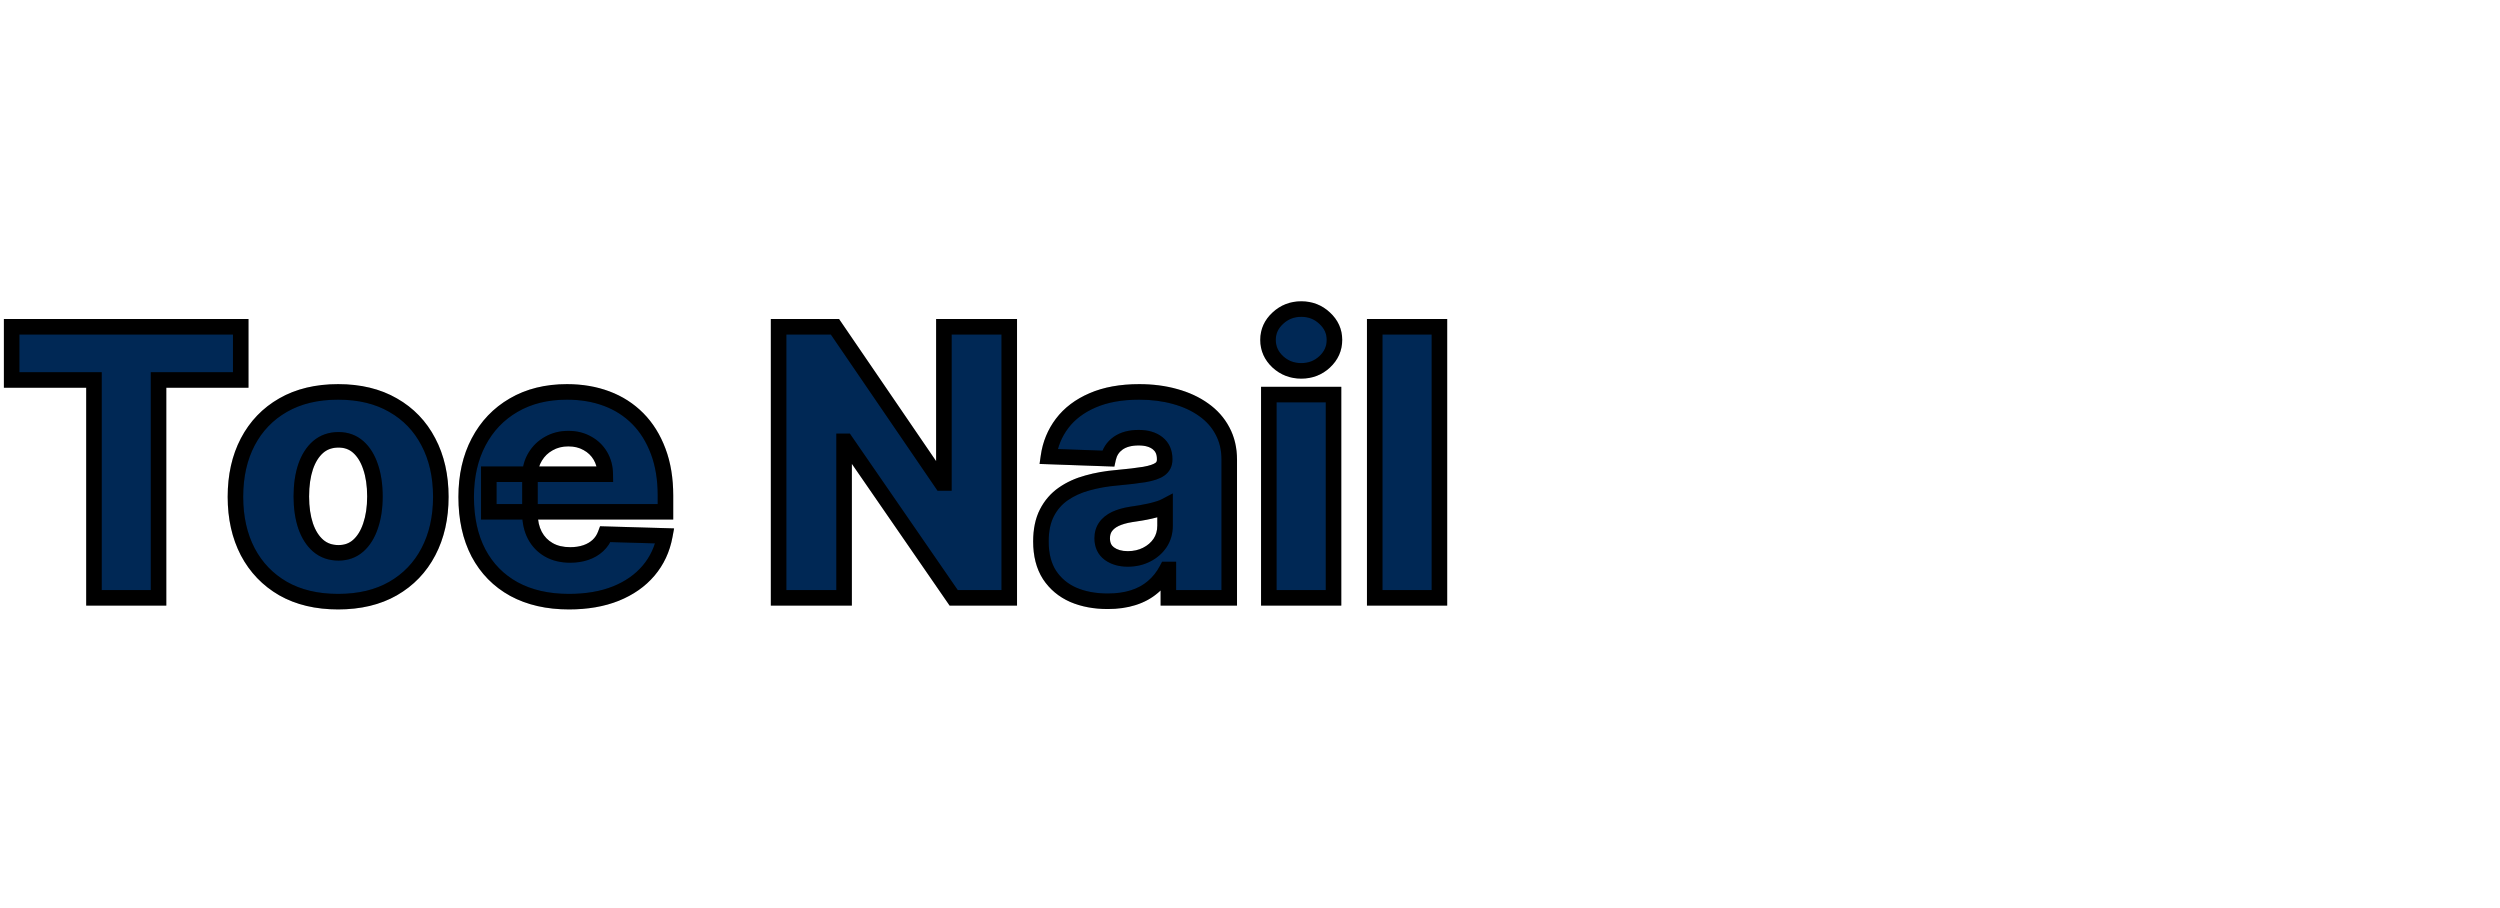 <svg width="322" height="117" viewBox="0 0 322 117" fill="none" xmlns="http://www.w3.org/2000/svg">
<g clip-path="url(#clip0_139_521)">
<rect width="322" height="117" fill="white"/>
<g filter="url(#filter0_dd_139_521)">
<mask id="path-1-outside-1_139_521" maskUnits="userSpaceOnUse" x="0" y="30" width="187" height="41" fill="black">
<rect fill="white" y="30" width="187" height="41"/>
<path d="M1.5 40.943V34.091H31.006V40.943H20.421V69H12.102V40.943H1.5ZM43.551 69.494C40.801 69.494 38.438 68.932 36.46 67.807C34.494 66.671 32.977 65.091 31.909 63.068C30.852 61.034 30.324 58.676 30.324 55.994C30.324 53.301 30.852 50.943 31.909 48.92C32.977 46.886 34.494 45.307 36.46 44.182C38.438 43.045 40.801 42.477 43.551 42.477C46.301 42.477 48.659 43.045 50.625 44.182C52.602 45.307 54.119 46.886 55.176 48.92C56.244 50.943 56.778 53.301 56.778 55.994C56.778 58.676 56.244 61.034 55.176 63.068C54.119 65.091 52.602 66.671 50.625 67.807C48.659 68.932 46.301 69.494 43.551 69.494ZM43.602 63.205C44.602 63.205 45.449 62.898 46.142 62.284C46.835 61.67 47.364 60.818 47.727 59.727C48.102 58.636 48.29 57.375 48.29 55.943C48.29 54.489 48.102 53.216 47.727 52.125C47.364 51.034 46.835 50.182 46.142 49.568C45.449 48.955 44.602 48.648 43.602 48.648C42.568 48.648 41.693 48.955 40.977 49.568C40.273 50.182 39.733 51.034 39.358 52.125C38.994 53.216 38.812 54.489 38.812 55.943C38.812 57.375 38.994 58.636 39.358 59.727C39.733 60.818 40.273 61.67 40.977 62.284C41.693 62.898 42.568 63.205 43.602 63.205ZM73.287 69.494C70.548 69.494 68.185 68.954 66.196 67.875C64.219 66.784 62.696 65.233 61.628 63.222C60.571 61.199 60.043 58.795 60.043 56.011C60.043 53.307 60.577 50.943 61.645 48.92C62.713 46.886 64.219 45.307 66.162 44.182C68.105 43.045 70.395 42.477 73.031 42.477C74.895 42.477 76.599 42.767 78.145 43.347C79.69 43.926 81.026 44.784 82.151 45.92C83.276 47.057 84.151 48.46 84.776 50.131C85.401 51.79 85.713 53.693 85.713 55.841V57.92H62.957V53.08H77.957C77.946 52.193 77.736 51.403 77.327 50.71C76.918 50.017 76.355 49.477 75.639 49.091C74.935 48.693 74.122 48.494 73.202 48.494C72.27 48.494 71.435 48.705 70.696 49.125C69.957 49.534 69.372 50.097 68.94 50.812C68.508 51.517 68.281 52.318 68.258 53.216V58.142C68.258 59.21 68.469 60.148 68.889 60.955C69.31 61.75 69.906 62.369 70.679 62.812C71.452 63.256 72.372 63.477 73.44 63.477C74.179 63.477 74.849 63.375 75.452 63.17C76.054 62.966 76.571 62.665 77.003 62.267C77.435 61.869 77.758 61.381 77.974 60.801L85.628 61.023C85.31 62.739 84.611 64.233 83.531 65.506C82.463 66.767 81.06 67.75 79.321 68.454C77.582 69.148 75.571 69.494 73.287 69.494ZM129.993 34.091V69H122.834L108.942 48.852H108.72V69H100.283V34.091H107.544L121.283 54.205H121.572V34.091H129.993ZM142.679 69.443C141.009 69.443 139.526 69.165 138.23 68.608C136.946 68.04 135.929 67.188 135.179 66.051C134.44 64.903 134.071 63.466 134.071 61.739C134.071 60.284 134.327 59.057 134.838 58.057C135.349 57.057 136.054 56.244 136.952 55.619C137.849 54.994 138.884 54.523 140.054 54.205C141.224 53.875 142.474 53.653 143.804 53.54C145.293 53.403 146.491 53.261 147.401 53.114C148.31 52.955 148.969 52.733 149.378 52.449C149.798 52.153 150.009 51.739 150.009 51.205V51.119C150.009 50.244 149.707 49.568 149.105 49.091C148.503 48.614 147.69 48.375 146.668 48.375C145.565 48.375 144.679 48.614 144.009 49.091C143.338 49.568 142.912 50.227 142.73 51.068L135.043 50.795C135.27 49.205 135.855 47.784 136.798 46.534C137.753 45.273 139.06 44.284 140.719 43.568C142.389 42.841 144.395 42.477 146.736 42.477C148.406 42.477 149.946 42.676 151.355 43.074C152.764 43.46 153.991 44.028 155.037 44.778C156.082 45.517 156.889 46.426 157.457 47.506C158.037 48.585 158.327 49.818 158.327 51.205V69H150.486V65.352H150.281C149.815 66.239 149.219 66.989 148.491 67.602C147.776 68.216 146.929 68.676 145.952 68.983C144.986 69.29 143.895 69.443 142.679 69.443ZM145.253 63.989C146.151 63.989 146.957 63.807 147.673 63.443C148.401 63.08 148.98 62.58 149.412 61.943C149.844 61.295 150.06 60.545 150.06 59.693V57.205C149.821 57.33 149.531 57.443 149.19 57.545C148.861 57.648 148.497 57.744 148.099 57.835C147.702 57.926 147.293 58.006 146.872 58.074C146.452 58.142 146.048 58.205 145.662 58.261C144.878 58.386 144.207 58.58 143.651 58.841C143.105 59.102 142.685 59.443 142.389 59.864C142.105 60.273 141.963 60.761 141.963 61.33C141.963 62.193 142.27 62.852 142.884 63.307C143.509 63.761 144.298 63.989 145.253 63.989ZM163.423 69V42.818H171.759V69H163.423ZM167.599 39.767C166.429 39.767 165.423 39.381 164.582 38.608C163.741 37.824 163.321 36.881 163.321 35.778C163.321 34.688 163.741 33.756 164.582 32.983C165.423 32.199 166.429 31.807 167.599 31.807C168.781 31.807 169.787 32.199 170.616 32.983C171.457 33.756 171.878 34.688 171.878 35.778C171.878 36.881 171.457 37.824 170.616 38.608C169.787 39.381 168.781 39.767 167.599 39.767ZM185.399 34.091V69H177.064V34.091H185.399Z"/>
</mask>
<path d="M1.5 40.943V34.091H31.006V40.943H20.421V69H12.102V40.943H1.5ZM43.551 69.494C40.801 69.494 38.438 68.932 36.46 67.807C34.494 66.671 32.977 65.091 31.909 63.068C30.852 61.034 30.324 58.676 30.324 55.994C30.324 53.301 30.852 50.943 31.909 48.92C32.977 46.886 34.494 45.307 36.46 44.182C38.438 43.045 40.801 42.477 43.551 42.477C46.301 42.477 48.659 43.045 50.625 44.182C52.602 45.307 54.119 46.886 55.176 48.92C56.244 50.943 56.778 53.301 56.778 55.994C56.778 58.676 56.244 61.034 55.176 63.068C54.119 65.091 52.602 66.671 50.625 67.807C48.659 68.932 46.301 69.494 43.551 69.494ZM43.602 63.205C44.602 63.205 45.449 62.898 46.142 62.284C46.835 61.67 47.364 60.818 47.727 59.727C48.102 58.636 48.29 57.375 48.29 55.943C48.29 54.489 48.102 53.216 47.727 52.125C47.364 51.034 46.835 50.182 46.142 49.568C45.449 48.955 44.602 48.648 43.602 48.648C42.568 48.648 41.693 48.955 40.977 49.568C40.273 50.182 39.733 51.034 39.358 52.125C38.994 53.216 38.812 54.489 38.812 55.943C38.812 57.375 38.994 58.636 39.358 59.727C39.733 60.818 40.273 61.67 40.977 62.284C41.693 62.898 42.568 63.205 43.602 63.205ZM73.287 69.494C70.548 69.494 68.185 68.954 66.196 67.875C64.219 66.784 62.696 65.233 61.628 63.222C60.571 61.199 60.043 58.795 60.043 56.011C60.043 53.307 60.577 50.943 61.645 48.92C62.713 46.886 64.219 45.307 66.162 44.182C68.105 43.045 70.395 42.477 73.031 42.477C74.895 42.477 76.599 42.767 78.145 43.347C79.69 43.926 81.026 44.784 82.151 45.92C83.276 47.057 84.151 48.46 84.776 50.131C85.401 51.79 85.713 53.693 85.713 55.841V57.92H62.957V53.08H77.957C77.946 52.193 77.736 51.403 77.327 50.71C76.918 50.017 76.355 49.477 75.639 49.091C74.935 48.693 74.122 48.494 73.202 48.494C72.27 48.494 71.435 48.705 70.696 49.125C69.957 49.534 69.372 50.097 68.94 50.812C68.508 51.517 68.281 52.318 68.258 53.216V58.142C68.258 59.21 68.469 60.148 68.889 60.955C69.31 61.75 69.906 62.369 70.679 62.812C71.452 63.256 72.372 63.477 73.44 63.477C74.179 63.477 74.849 63.375 75.452 63.17C76.054 62.966 76.571 62.665 77.003 62.267C77.435 61.869 77.758 61.381 77.974 60.801L85.628 61.023C85.31 62.739 84.611 64.233 83.531 65.506C82.463 66.767 81.06 67.75 79.321 68.454C77.582 69.148 75.571 69.494 73.287 69.494ZM129.993 34.091V69H122.834L108.942 48.852H108.72V69H100.283V34.091H107.544L121.283 54.205H121.572V34.091H129.993ZM142.679 69.443C141.009 69.443 139.526 69.165 138.23 68.608C136.946 68.04 135.929 67.188 135.179 66.051C134.44 64.903 134.071 63.466 134.071 61.739C134.071 60.284 134.327 59.057 134.838 58.057C135.349 57.057 136.054 56.244 136.952 55.619C137.849 54.994 138.884 54.523 140.054 54.205C141.224 53.875 142.474 53.653 143.804 53.54C145.293 53.403 146.491 53.261 147.401 53.114C148.31 52.955 148.969 52.733 149.378 52.449C149.798 52.153 150.009 51.739 150.009 51.205V51.119C150.009 50.244 149.707 49.568 149.105 49.091C148.503 48.614 147.69 48.375 146.668 48.375C145.565 48.375 144.679 48.614 144.009 49.091C143.338 49.568 142.912 50.227 142.73 51.068L135.043 50.795C135.27 49.205 135.855 47.784 136.798 46.534C137.753 45.273 139.06 44.284 140.719 43.568C142.389 42.841 144.395 42.477 146.736 42.477C148.406 42.477 149.946 42.676 151.355 43.074C152.764 43.46 153.991 44.028 155.037 44.778C156.082 45.517 156.889 46.426 157.457 47.506C158.037 48.585 158.327 49.818 158.327 51.205V69H150.486V65.352H150.281C149.815 66.239 149.219 66.989 148.491 67.602C147.776 68.216 146.929 68.676 145.952 68.983C144.986 69.29 143.895 69.443 142.679 69.443ZM145.253 63.989C146.151 63.989 146.957 63.807 147.673 63.443C148.401 63.08 148.98 62.58 149.412 61.943C149.844 61.295 150.06 60.545 150.06 59.693V57.205C149.821 57.33 149.531 57.443 149.19 57.545C148.861 57.648 148.497 57.744 148.099 57.835C147.702 57.926 147.293 58.006 146.872 58.074C146.452 58.142 146.048 58.205 145.662 58.261C144.878 58.386 144.207 58.58 143.651 58.841C143.105 59.102 142.685 59.443 142.389 59.864C142.105 60.273 141.963 60.761 141.963 61.33C141.963 62.193 142.27 62.852 142.884 63.307C143.509 63.761 144.298 63.989 145.253 63.989ZM163.423 69V42.818H171.759V69H163.423ZM167.599 39.767C166.429 39.767 165.423 39.381 164.582 38.608C163.741 37.824 163.321 36.881 163.321 35.778C163.321 34.688 163.741 33.756 164.582 32.983C165.423 32.199 166.429 31.807 167.599 31.807C168.781 31.807 169.787 32.199 170.616 32.983C171.457 33.756 171.878 34.688 171.878 35.778C171.878 36.881 171.457 37.824 170.616 38.608C169.787 39.381 168.781 39.767 167.599 39.767ZM185.399 34.091V69H177.064V34.091H185.399Z" fill="#002855"/>
<path d="M1.5 40.943H0.5V41.943H1.5V40.943ZM1.5 34.091V33.091H0.5V34.091H1.5ZM31.006 34.091H32.006V33.091H31.006V34.091ZM31.006 40.943V41.943H32.006V40.943H31.006ZM20.421 40.943V39.943H19.421V40.943H20.421ZM20.421 69V70H21.421V69H20.421ZM12.102 69H11.102V70H12.102V69ZM12.102 40.943H13.102V39.943H12.102V40.943ZM2.5 40.943V34.091H0.5V40.943H2.5ZM1.5 35.091H31.006V33.091H1.5V35.091ZM30.006 34.091V40.943H32.006V34.091H30.006ZM31.006 39.943H20.421V41.943H31.006V39.943ZM19.421 40.943V69H21.421V40.943H19.421ZM20.421 68H12.102V70H20.421V68ZM13.102 69V40.943H11.102V69H13.102ZM12.102 39.943H1.5V41.943H12.102V39.943ZM36.46 67.807L35.96 68.673L35.966 68.676L36.46 67.807ZM31.909 63.068L31.022 63.529L31.025 63.535L31.909 63.068ZM31.909 48.92L31.024 48.456L31.023 48.457L31.909 48.92ZM36.46 44.182L36.957 45.05L36.959 45.049L36.46 44.182ZM50.625 44.182L50.124 45.048L50.13 45.051L50.625 44.182ZM55.176 48.92L54.289 49.382L54.292 49.387L55.176 48.92ZM55.176 63.068L54.291 62.603L54.29 62.605L55.176 63.068ZM50.625 67.807L51.122 68.675L51.123 68.674L50.625 67.807ZM46.142 62.284L45.479 61.535L45.479 61.535L46.142 62.284ZM47.727 59.727L46.782 59.402L46.779 59.411L47.727 59.727ZM47.727 52.125L46.779 52.441L46.782 52.45L47.727 52.125ZM46.142 49.568L46.805 48.819L46.805 48.819L46.142 49.568ZM40.977 49.568L40.327 48.809L40.321 48.814L40.977 49.568ZM39.358 52.125L38.412 51.8L38.409 51.809L39.358 52.125ZM39.358 59.727L38.409 60.044L38.412 60.052L39.358 59.727ZM40.977 62.284L40.321 63.038L40.327 63.043L40.977 62.284ZM43.551 68.494C40.938 68.494 38.753 67.961 36.955 66.938L35.966 68.676C38.122 69.903 40.664 70.494 43.551 70.494V68.494ZM36.961 66.941C35.159 65.9 33.774 64.459 32.793 62.601L31.025 63.535C32.18 65.723 33.83 67.441 35.96 68.673L36.961 66.941ZM32.797 62.607C31.825 60.738 31.324 58.543 31.324 55.994H29.324C29.324 58.809 29.879 61.33 31.022 63.529L32.797 62.607ZM31.324 55.994C31.324 53.433 31.826 51.24 32.795 49.383L31.023 48.457C29.879 50.647 29.324 53.169 29.324 55.994H31.324ZM32.794 49.385C33.775 47.517 35.159 46.079 36.957 45.05L35.964 43.314C33.83 44.535 32.179 46.255 31.024 48.456L32.794 49.385ZM36.959 45.049C38.756 44.016 40.94 43.477 43.551 43.477V41.477C40.662 41.477 38.119 42.075 35.962 43.315L36.959 45.049ZM43.551 43.477C46.162 43.477 48.34 44.016 50.125 45.048L51.125 43.316C48.978 42.075 46.44 41.477 43.551 41.477V43.477ZM50.13 45.051C51.939 46.08 53.32 47.517 54.289 49.382L56.063 48.459C54.919 46.256 53.266 44.534 51.12 43.313L50.13 45.051ZM54.292 49.387C55.272 51.243 55.778 53.435 55.778 55.994H57.778C57.778 53.167 57.217 50.644 56.06 48.453L54.292 49.387ZM55.778 55.994C55.778 58.541 55.272 60.735 54.291 62.603L56.062 63.533C57.217 61.333 57.778 58.811 57.778 55.994H55.778ZM54.29 62.605C53.321 64.459 51.939 65.898 50.127 66.94L51.123 68.674C53.266 67.442 54.917 65.723 56.062 63.531L54.29 62.605ZM50.128 66.939C48.343 67.961 46.164 68.494 43.551 68.494V70.494C46.438 70.494 48.975 69.903 51.122 68.675L50.128 66.939ZM43.602 64.204C44.825 64.204 45.913 63.822 46.805 63.033L45.479 61.535C44.984 61.974 44.379 62.205 43.602 62.205V64.204ZM46.805 63.033C47.658 62.278 48.27 61.261 48.676 60.044L46.779 59.411C46.457 60.375 46.012 61.063 45.479 61.535L46.805 63.033ZM48.673 60.052C49.091 58.835 49.29 57.46 49.29 55.943H47.29C47.29 57.29 47.113 58.438 46.782 59.402L48.673 60.052ZM49.29 55.943C49.29 54.406 49.092 53.019 48.673 51.8L46.782 52.45C47.113 53.413 47.29 54.572 47.29 55.943H49.29ZM48.676 51.809C48.27 50.591 47.658 49.575 46.805 48.819L45.479 50.317C46.012 50.789 46.457 51.477 46.779 52.441L48.676 51.809ZM46.805 48.819C45.913 48.03 44.825 47.648 43.602 47.648V49.648C44.379 49.648 44.984 49.879 45.479 50.317L46.805 48.819ZM43.602 47.648C42.354 47.648 41.242 48.025 40.327 48.809L41.628 50.327C42.145 49.885 42.782 49.648 43.602 49.648V47.648ZM40.321 48.814C39.456 49.567 38.831 50.582 38.412 51.8L40.304 52.45C40.635 51.486 41.09 50.797 41.634 50.322L40.321 48.814ZM38.409 51.809C38.004 53.025 37.812 54.408 37.812 55.943H39.812C39.812 54.569 39.985 53.407 40.307 52.441L38.409 51.809ZM37.812 55.943C37.812 57.457 38.005 58.829 38.409 60.044L40.307 59.411C39.984 58.444 39.812 57.293 39.812 55.943H37.812ZM38.412 60.052C38.831 61.27 39.456 62.285 40.321 63.038L41.634 61.53C41.09 61.056 40.635 60.366 40.304 59.402L38.412 60.052ZM40.327 63.043C41.242 63.828 42.354 64.204 43.602 64.204V62.205C42.782 62.205 42.145 61.968 41.628 61.525L40.327 63.043ZM66.196 67.875L65.713 68.751L65.719 68.754L66.196 67.875ZM61.628 63.222L60.742 63.685L60.745 63.691L61.628 63.222ZM61.645 48.92L62.529 49.387L62.53 49.385L61.645 48.92ZM66.162 44.182L66.663 45.047L66.667 45.045L66.162 44.182ZM78.145 43.347L78.496 42.41L78.496 42.41L78.145 43.347ZM84.776 50.131L83.839 50.481L83.84 50.483L84.776 50.131ZM85.713 57.92V58.92H86.713V57.92H85.713ZM62.957 57.92H61.957V58.92H62.957V57.92ZM62.957 53.08V52.08H61.957V53.08H62.957ZM77.957 53.08V54.08H78.97L78.957 53.067L77.957 53.08ZM75.639 49.091L75.148 49.962L75.156 49.966L75.164 49.971L75.639 49.091ZM70.696 49.125L71.181 50L71.191 49.994L70.696 49.125ZM68.94 50.812L69.793 51.335L69.797 51.329L68.94 50.812ZM68.258 53.216L67.259 53.191L67.258 53.203V53.216H68.258ZM68.889 60.955L68.002 61.417L68.005 61.422L68.889 60.955ZM70.679 62.812L70.181 63.68L70.181 63.68L70.679 62.812ZM75.452 63.17L75.773 64.117L75.773 64.117L75.452 63.17ZM77.003 62.267L77.68 63.003L77.68 63.003L77.003 62.267ZM77.974 60.801L78.003 59.802L77.287 59.781L77.037 60.452L77.974 60.801ZM85.628 61.023L86.611 61.205L86.824 60.057L85.657 60.023L85.628 61.023ZM83.531 65.506L82.769 64.859L82.768 64.859L83.531 65.506ZM79.321 68.454L79.691 69.383L79.697 69.381L79.321 68.454ZM73.287 68.494C70.68 68.494 68.487 67.981 66.673 66.996L65.719 68.754C67.882 69.928 70.416 70.494 73.287 70.494V68.494ZM66.679 66.999C64.873 66.003 63.489 64.594 62.511 62.753L60.745 63.691C61.903 65.872 63.564 67.565 65.713 68.751L66.679 66.999ZM62.514 62.758C61.547 60.907 61.043 58.669 61.043 56.011H59.043C59.043 58.922 59.595 61.491 60.742 63.685L62.514 62.758ZM61.043 56.011C61.043 53.44 61.55 51.242 62.529 49.387L60.761 48.453C59.604 50.644 59.043 53.174 59.043 56.011H61.043ZM62.53 49.385C63.513 47.514 64.887 46.075 66.663 45.047L65.661 43.316C63.55 44.538 61.913 46.258 60.76 48.456L62.53 49.385ZM66.667 45.045C68.432 44.013 70.542 43.477 73.031 43.477V41.477C70.248 41.477 67.778 42.078 65.657 43.319L66.667 45.045ZM73.031 43.477C74.79 43.477 76.374 43.751 77.794 44.283L78.496 42.41C76.825 41.783 74.999 41.477 73.031 41.477V43.477ZM77.794 44.283C79.208 44.813 80.42 45.594 81.44 46.624L82.861 45.217C81.631 43.975 80.172 43.039 78.496 42.41L77.794 44.283ZM81.44 46.624C82.455 47.649 83.258 48.928 83.839 50.481L85.712 49.78C85.043 47.993 84.097 46.465 82.861 45.217L81.44 46.624ZM83.84 50.483C84.414 52.009 84.713 53.789 84.713 55.841H86.713C86.713 53.597 86.387 51.571 85.711 49.778L83.84 50.483ZM84.713 55.841V57.92H86.713V55.841H84.713ZM85.713 56.92H62.957V58.92H85.713V56.92ZM63.957 57.92V53.08H61.957V57.92H63.957ZM62.957 54.08H77.957V52.08H62.957V54.08ZM78.957 53.067C78.944 52.024 78.694 51.06 78.188 50.202L76.466 51.218C76.777 51.747 76.948 52.362 76.957 53.092L78.957 53.067ZM78.188 50.202C77.685 49.35 76.988 48.683 76.114 48.211L75.164 49.971C75.722 50.272 76.15 50.684 76.466 51.218L78.188 50.202ZM76.131 48.22C75.257 47.727 74.27 47.494 73.202 47.494V49.494C73.974 49.494 74.613 49.66 75.148 49.962L76.131 48.22ZM73.202 47.494C72.114 47.494 71.105 47.742 70.201 48.256L71.191 49.994C71.764 49.667 72.426 49.494 73.202 49.494V47.494ZM70.212 48.25C69.321 48.743 68.607 49.429 68.084 50.296L69.797 51.329C70.137 50.765 70.593 50.325 71.18 50L70.212 48.25ZM68.088 50.29C67.556 51.157 67.286 52.133 67.259 53.191L69.258 53.241C69.277 52.504 69.461 51.877 69.793 51.335L68.088 50.29ZM67.258 53.216V58.142H69.258V53.216H67.258ZM67.258 58.142C67.258 59.343 67.496 60.444 68.002 61.417L69.776 60.492C69.442 59.851 69.258 59.077 69.258 58.142H67.258ZM68.005 61.422C68.513 62.383 69.243 63.142 70.181 63.68L71.177 61.945C70.57 61.597 70.106 61.117 69.773 60.487L68.005 61.422ZM70.181 63.68C71.133 64.226 72.232 64.477 73.44 64.477V62.477C72.512 62.477 71.77 62.286 71.177 61.945L70.181 63.68ZM73.44 64.477C74.271 64.477 75.052 64.362 75.773 64.117L75.13 62.224C74.647 62.388 74.087 62.477 73.44 62.477V64.477ZM75.773 64.117C76.496 63.872 77.138 63.502 77.68 63.003L76.325 61.532C76.004 61.827 75.612 62.06 75.13 62.224L75.773 64.117ZM77.68 63.003C78.234 62.493 78.644 61.869 78.912 61.15L77.037 60.452C76.873 60.892 76.635 61.246 76.325 61.532L77.68 63.003ZM77.945 61.801L85.599 62.022L85.657 60.023L78.003 59.802L77.945 61.801ZM84.645 60.84C84.357 62.393 83.73 63.725 82.769 64.859L84.294 66.153C85.491 64.741 86.263 63.084 86.611 61.205L84.645 60.84ZM82.768 64.859C81.818 65.981 80.555 66.876 78.945 67.528L79.697 69.381C81.565 68.624 83.108 67.553 84.294 66.152L82.768 64.859ZM78.951 67.526C77.353 68.163 75.471 68.494 73.287 68.494V70.494C75.671 70.494 77.812 70.133 79.691 69.383L78.951 67.526ZM129.993 34.091H130.993V33.091H129.993V34.091ZM129.993 69V70H130.993V69H129.993ZM122.834 69L122.011 69.568L122.309 70H122.834V69ZM108.942 48.852L109.765 48.285L109.467 47.852H108.942V48.852ZM108.72 48.852V47.852H107.72V48.852H108.72ZM108.72 69V70H109.72V69H108.72ZM100.283 69H99.283V70H100.283V69ZM100.283 34.091V33.091H99.283V34.091H100.283ZM107.544 34.091L108.37 33.527L108.072 33.091H107.544V34.091ZM121.283 54.205L120.457 54.769L120.755 55.205H121.283V54.205ZM121.572 54.205V55.205H122.572V54.205H121.572ZM121.572 34.091V33.091H120.572V34.091H121.572ZM128.993 34.091V69H130.993V34.091H128.993ZM129.993 68H122.834V70H129.993V68ZM123.657 68.432L109.765 48.285L108.118 49.42L122.011 69.568L123.657 68.432ZM108.942 47.852H108.72V49.852H108.942V47.852ZM107.72 48.852V69H109.72V48.852H107.72ZM108.72 68H100.283V70H108.72V68ZM101.283 69V34.091H99.283V69H101.283ZM100.283 35.091H107.544V33.091H100.283V35.091ZM106.718 34.655L120.457 54.769L122.108 53.641L108.37 33.527L106.718 34.655ZM121.283 55.205H121.572V53.205H121.283V55.205ZM122.572 54.205V34.091H120.572V54.205H122.572ZM121.572 35.091H129.993V33.091H121.572V35.091ZM138.23 68.608L137.825 69.522L137.835 69.527L138.23 68.608ZM135.179 66.051L134.338 66.592L134.344 66.602L135.179 66.051ZM134.838 58.057L133.948 57.602L133.948 57.602L134.838 58.057ZM136.952 55.619L137.523 56.44L137.523 56.44L136.952 55.619ZM140.054 54.205L140.316 55.17L140.325 55.167L140.054 54.205ZM143.804 53.54L143.889 54.536L143.895 54.536L143.804 53.54ZM147.401 53.114L147.561 54.101L147.573 54.099L147.401 53.114ZM149.378 52.449L149.948 53.27L149.953 53.267L149.378 52.449ZM149.105 49.091L149.726 48.307L149.726 48.307L149.105 49.091ZM144.009 49.091L143.429 48.276L143.429 48.276L144.009 49.091ZM142.73 51.068L142.695 52.068L143.531 52.097L143.708 51.279L142.73 51.068ZM135.043 50.795L134.053 50.654L133.895 51.755L135.007 51.795L135.043 50.795ZM136.798 46.534L136.001 45.931L136 45.932L136.798 46.534ZM140.719 43.568L141.115 44.486L141.118 44.485L140.719 43.568ZM151.355 43.074L151.083 44.036L151.091 44.038L151.355 43.074ZM155.037 44.778L154.454 45.591L154.46 45.595L155.037 44.778ZM157.457 47.506L156.572 47.971L156.576 47.979L157.457 47.506ZM158.327 69V70H159.327V69H158.327ZM150.486 69H149.486V70H150.486V69ZM150.486 65.352H151.486V64.352H150.486V65.352ZM150.281 65.352V64.352H149.677L149.396 64.887L150.281 65.352ZM148.491 67.602L147.847 66.838L147.841 66.843L148.491 67.602ZM145.952 68.983L145.652 68.029L145.649 68.03L145.952 68.983ZM147.673 63.443L147.226 62.549L147.22 62.552L147.673 63.443ZM149.412 61.943L150.239 62.505L150.244 62.498L149.412 61.943ZM150.06 57.205H151.06V55.552L149.596 56.319L150.06 57.205ZM149.19 57.545L148.903 56.588L148.894 56.59L149.19 57.545ZM146.872 58.074L147.032 59.061L147.032 59.061L146.872 58.074ZM145.662 58.261L145.516 57.272L145.505 57.274L145.662 58.261ZM143.651 58.841L143.226 57.936L143.218 57.939L143.651 58.841ZM142.389 59.864L141.571 59.289L141.568 59.293L142.389 59.864ZM142.884 63.307L142.288 64.11L142.295 64.116L142.884 63.307ZM142.679 68.443C141.12 68.443 139.775 68.183 138.625 67.689L137.835 69.527C139.276 70.146 140.897 70.443 142.679 70.443V68.443ZM138.635 67.694C137.52 67.2 136.655 66.472 136.014 65.5L134.344 66.602C135.203 67.903 136.372 68.879 137.825 69.522L138.635 67.694ZM136.02 65.51C135.409 64.561 135.071 63.325 135.071 61.739H133.071C133.071 63.607 133.471 65.245 134.338 66.592L136.02 65.51ZM135.071 61.739C135.071 60.397 135.307 59.336 135.728 58.512L133.948 57.602C133.346 58.778 133.071 60.171 133.071 61.739H135.071ZM135.728 58.512C136.167 57.654 136.764 56.969 137.523 56.44L136.38 54.799C135.344 55.52 134.532 56.459 133.948 57.602L135.728 58.512ZM137.523 56.44C138.317 55.887 139.244 55.461 140.316 55.169L139.792 53.24C138.523 53.584 137.382 54.102 136.38 54.799L137.523 56.44ZM140.325 55.167C141.429 54.856 142.616 54.645 143.889 54.536L143.719 52.543C142.332 52.662 141.02 52.894 139.783 53.242L140.325 55.167ZM143.895 54.536C145.395 54.398 146.619 54.254 147.561 54.101L147.24 52.127C146.364 52.269 145.191 52.409 143.713 52.544L143.895 54.536ZM147.573 54.099C148.523 53.932 149.357 53.681 149.948 53.27L148.807 51.627C148.58 51.785 148.096 51.977 147.228 52.129L147.573 54.099ZM149.953 53.267C150.652 52.776 151.009 52.049 151.009 51.205H149.009C149.009 51.428 148.945 51.531 148.803 51.631L149.953 53.267ZM151.009 51.205V51.119H149.009V51.205H151.009ZM151.009 51.119C151.009 49.987 150.603 49.002 149.726 48.307L148.484 49.875C148.812 50.134 149.009 50.502 149.009 51.119H151.009ZM149.726 48.307C148.896 47.65 147.841 47.375 146.668 47.375V49.375C147.539 49.375 148.109 49.578 148.484 49.875L149.726 48.307ZM146.668 47.375C145.427 47.375 144.317 47.644 143.429 48.276L144.588 49.906C145.041 49.584 145.704 49.375 146.668 49.375V47.375ZM143.429 48.276C142.545 48.905 141.985 49.785 141.753 50.857L143.708 51.279C143.839 50.67 144.131 50.231 144.588 49.906L143.429 48.276ZM142.766 50.069L135.078 49.796L135.007 51.795L142.695 52.068L142.766 50.069ZM136.033 50.937C136.237 49.509 136.758 48.248 137.597 47.136L136 45.932C134.952 47.32 134.303 48.9 134.053 50.654L136.033 50.937ZM137.596 47.138C138.432 46.033 139.592 45.144 141.115 44.486L140.323 42.65C138.528 43.425 137.074 44.513 136.001 45.931L137.596 47.138ZM141.118 44.485C142.632 43.826 144.495 43.477 146.736 43.477V41.477C144.295 41.477 142.146 41.856 140.32 42.651L141.118 44.485ZM146.736 43.477C148.327 43.477 149.774 43.667 151.083 44.036L151.627 42.111C150.118 41.686 148.485 41.477 146.736 41.477V43.477ZM151.091 44.038C152.401 44.398 153.517 44.919 154.454 45.591L155.62 43.966C154.466 43.138 153.128 42.523 151.62 42.109L151.091 44.038ZM154.46 45.595C155.383 46.247 156.081 47.038 156.572 47.971L158.342 47.04C157.697 45.814 156.782 44.787 155.614 43.962L154.46 45.595ZM156.576 47.979C157.068 48.895 157.327 49.961 157.327 51.205H159.327C159.327 49.675 159.006 48.276 158.338 47.033L156.576 47.979ZM157.327 51.205V69H159.327V51.205H157.327ZM158.327 68H150.486V70H158.327V68ZM151.486 69V65.352H149.486V69H151.486ZM150.486 64.352H150.281V66.352H150.486V64.352ZM149.396 64.887C148.987 65.665 148.47 66.312 147.847 66.838L149.136 68.367C149.967 67.665 150.644 66.812 151.166 65.818L149.396 64.887ZM147.841 66.843C147.236 67.361 146.512 67.759 145.652 68.029L146.251 69.937C147.346 69.593 148.315 69.071 149.142 68.362L147.841 66.843ZM145.649 68.03C144.798 68.3 143.812 68.443 142.679 68.443V70.443C143.978 70.443 145.173 70.279 146.254 69.936L145.649 68.03ZM145.253 64.989C146.289 64.989 147.254 64.778 148.126 64.335L147.22 62.552C146.661 62.836 146.012 62.989 145.253 62.989V64.989ZM148.121 64.338C148.992 63.902 149.706 63.291 150.239 62.505L148.584 61.382C148.254 61.868 147.809 62.257 147.226 62.549L148.121 64.338ZM150.244 62.498C150.796 61.67 151.06 60.723 151.06 59.693H149.06C149.06 60.367 148.892 60.92 148.58 61.389L150.244 62.498ZM151.06 59.693V57.205H149.06V59.693H151.06ZM149.596 56.319C149.428 56.407 149.201 56.498 148.903 56.588L149.478 58.503C149.861 58.388 150.214 58.253 150.524 58.09L149.596 56.319ZM148.894 56.59C148.593 56.684 148.254 56.774 147.877 56.86L148.322 58.81C148.74 58.715 149.129 58.611 149.487 58.501L148.894 56.59ZM147.877 56.86C147.501 56.946 147.112 57.022 146.712 57.087L147.032 59.061C147.473 58.989 147.903 58.906 148.322 58.81L147.877 56.86ZM146.712 57.087C146.296 57.154 145.898 57.216 145.516 57.272L145.807 59.251C146.199 59.193 146.607 59.13 147.032 59.061L146.712 57.087ZM145.505 57.274C144.653 57.41 143.888 57.625 143.226 57.936L144.075 59.746C144.527 59.534 145.102 59.363 145.819 59.249L145.505 57.274ZM143.218 57.939C142.546 58.261 141.981 58.705 141.571 59.289L143.207 60.439C143.388 60.181 143.664 59.943 144.083 59.743L143.218 57.939ZM141.568 59.293C141.152 59.893 140.963 60.587 140.963 61.33H142.963C142.963 60.935 143.059 60.653 143.211 60.434L141.568 59.293ZM140.963 61.33C140.963 62.462 141.384 63.441 142.288 64.11L143.479 62.503C143.156 62.264 142.963 61.924 142.963 61.33H140.963ZM142.295 64.116C143.128 64.721 144.137 64.989 145.253 64.989V62.989C144.459 62.989 143.889 62.802 143.472 62.498L142.295 64.116ZM163.423 69H162.423V70H163.423V69ZM163.423 42.818V41.818H162.423V42.818H163.423ZM171.759 42.818H172.759V41.818H171.759V42.818ZM171.759 69V70H172.759V69H171.759ZM164.582 38.608L163.9 39.339L163.906 39.344L164.582 38.608ZM164.582 32.983L165.259 33.719L165.264 33.714L164.582 32.983ZM170.616 32.983L169.929 33.71L169.94 33.719L170.616 32.983ZM170.616 38.608L171.298 39.34L171.298 39.339L170.616 38.608ZM164.423 69V42.818H162.423V69H164.423ZM163.423 43.818H171.759V41.818H163.423V43.818ZM170.759 42.818V69H172.759V42.818H170.759ZM171.759 68H163.423V70H171.759V68ZM167.599 38.767C166.673 38.767 165.91 38.47 165.259 37.872L163.906 39.344C164.936 40.291 166.185 40.767 167.599 40.767V38.767ZM165.264 37.877C164.616 37.272 164.321 36.59 164.321 35.778H162.321C162.321 37.171 162.867 38.375 163.9 39.339L165.264 37.877ZM164.321 35.778C164.321 34.982 164.613 34.313 165.259 33.719L163.906 32.247C162.87 33.199 162.321 34.393 162.321 35.778H164.321ZM165.264 33.714C165.916 33.106 166.677 32.807 167.599 32.807V30.807C166.181 30.807 164.93 31.291 163.9 32.252L165.264 33.714ZM167.599 32.807C168.536 32.807 169.293 33.108 169.93 33.71L171.303 32.256C170.281 31.29 169.027 30.807 167.599 30.807V32.807ZM169.94 33.719C170.586 34.313 170.878 34.982 170.878 35.778H172.878C172.878 34.393 172.329 33.199 171.293 32.247L169.94 33.719ZM170.878 35.778C170.878 36.59 170.582 37.272 169.935 37.877L171.298 39.339C172.332 38.375 172.878 37.171 172.878 35.778H170.878ZM169.935 37.876C169.299 38.469 168.54 38.767 167.599 38.767V40.767C169.022 40.767 170.275 40.293 171.298 39.34L169.935 37.876ZM185.399 34.091H186.399V33.091H185.399V34.091ZM185.399 69V70H186.399V69H185.399ZM177.064 69H176.064V70H177.064V69ZM177.064 34.091V33.091H176.064V34.091H177.064ZM184.399 34.091V69H186.399V34.091H184.399ZM185.399 68H177.064V70H185.399V68ZM178.064 69V34.091H176.064V69H178.064ZM177.064 35.091H185.399V33.091H177.064V35.091Z" fill="black" mask="url(#path-1-outside-1_139_521)"/>
<path d="M1.5 40.943H0.5V41.943H1.5V40.943ZM1.5 34.091V33.091H0.5V34.091H1.5ZM31.006 34.091H32.006V33.091H31.006V34.091ZM31.006 40.943V41.943H32.006V40.943H31.006ZM20.421 40.943V39.943H19.421V40.943H20.421ZM20.421 69V70H21.421V69H20.421ZM12.102 69H11.102V70H12.102V69ZM12.102 40.943H13.102V39.943H12.102V40.943ZM2.5 40.943V34.091H0.5V40.943H2.5ZM1.5 35.091H31.006V33.091H1.5V35.091ZM30.006 34.091V40.943H32.006V34.091H30.006ZM31.006 39.943H20.421V41.943H31.006V39.943ZM19.421 40.943V69H21.421V40.943H19.421ZM20.421 68H12.102V70H20.421V68ZM13.102 69V40.943H11.102V69H13.102ZM12.102 39.943H1.5V41.943H12.102V39.943ZM36.46 67.807L35.96 68.673L35.966 68.676L36.46 67.807ZM31.909 63.068L31.022 63.529L31.025 63.535L31.909 63.068ZM31.909 48.92L31.024 48.456L31.023 48.457L31.909 48.92ZM36.46 44.182L36.957 45.05L36.959 45.049L36.46 44.182ZM50.625 44.182L50.124 45.048L50.13 45.051L50.625 44.182ZM55.176 48.92L54.289 49.382L54.292 49.387L55.176 48.92ZM55.176 63.068L54.291 62.603L54.29 62.605L55.176 63.068ZM50.625 67.807L51.122 68.675L51.123 68.674L50.625 67.807ZM46.142 62.284L45.479 61.535L45.479 61.535L46.142 62.284ZM47.727 59.727L46.782 59.402L46.779 59.411L47.727 59.727ZM47.727 52.125L46.779 52.441L46.782 52.45L47.727 52.125ZM46.142 49.568L46.805 48.819L46.805 48.819L46.142 49.568ZM40.977 49.568L40.327 48.809L40.321 48.814L40.977 49.568ZM39.358 52.125L38.412 51.8L38.409 51.809L39.358 52.125ZM39.358 59.727L38.409 60.044L38.412 60.052L39.358 59.727ZM40.977 62.284L40.321 63.038L40.327 63.043L40.977 62.284ZM43.551 68.494C40.938 68.494 38.753 67.961 36.955 66.938L35.966 68.676C38.122 69.903 40.664 70.494 43.551 70.494V68.494ZM36.961 66.941C35.159 65.9 33.774 64.459 32.793 62.601L31.025 63.535C32.18 65.723 33.83 67.441 35.96 68.673L36.961 66.941ZM32.797 62.607C31.825 60.738 31.324 58.543 31.324 55.994H29.324C29.324 58.809 29.879 61.33 31.022 63.529L32.797 62.607ZM31.324 55.994C31.324 53.433 31.826 51.24 32.795 49.383L31.023 48.457C29.879 50.647 29.324 53.169 29.324 55.994H31.324ZM32.794 49.385C33.775 47.517 35.159 46.079 36.957 45.05L35.964 43.314C33.83 44.535 32.179 46.255 31.024 48.456L32.794 49.385ZM36.959 45.049C38.756 44.016 40.94 43.477 43.551 43.477V41.477C40.662 41.477 38.119 42.075 35.962 43.315L36.959 45.049ZM43.551 43.477C46.162 43.477 48.34 44.016 50.125 45.048L51.125 43.316C48.978 42.075 46.44 41.477 43.551 41.477V43.477ZM50.13 45.051C51.939 46.08 53.32 47.517 54.289 49.382L56.063 48.459C54.919 46.256 53.266 44.534 51.12 43.313L50.13 45.051ZM54.292 49.387C55.272 51.243 55.778 53.435 55.778 55.994H57.778C57.778 53.167 57.217 50.644 56.06 48.453L54.292 49.387ZM55.778 55.994C55.778 58.541 55.272 60.735 54.291 62.603L56.062 63.533C57.217 61.333 57.778 58.811 57.778 55.994H55.778ZM54.29 62.605C53.321 64.459 51.939 65.898 50.127 66.94L51.123 68.674C53.266 67.442 54.917 65.723 56.062 63.531L54.29 62.605ZM50.128 66.939C48.343 67.961 46.164 68.494 43.551 68.494V70.494C46.438 70.494 48.975 69.903 51.122 68.675L50.128 66.939ZM43.602 64.204C44.825 64.204 45.913 63.822 46.805 63.033L45.479 61.535C44.984 61.974 44.379 62.205 43.602 62.205V64.204ZM46.805 63.033C47.658 62.278 48.27 61.261 48.676 60.044L46.779 59.411C46.457 60.375 46.012 61.063 45.479 61.535L46.805 63.033ZM48.673 60.052C49.091 58.835 49.29 57.46 49.29 55.943H47.29C47.29 57.29 47.113 58.438 46.782 59.402L48.673 60.052ZM49.29 55.943C49.29 54.406 49.092 53.019 48.673 51.8L46.782 52.45C47.113 53.413 47.29 54.572 47.29 55.943H49.29ZM48.676 51.809C48.27 50.591 47.658 49.575 46.805 48.819L45.479 50.317C46.012 50.789 46.457 51.477 46.779 52.441L48.676 51.809ZM46.805 48.819C45.913 48.03 44.825 47.648 43.602 47.648V49.648C44.379 49.648 44.984 49.879 45.479 50.317L46.805 48.819ZM43.602 47.648C42.354 47.648 41.242 48.025 40.327 48.809L41.628 50.327C42.145 49.885 42.782 49.648 43.602 49.648V47.648ZM40.321 48.814C39.456 49.567 38.831 50.582 38.412 51.8L40.304 52.45C40.635 51.486 41.09 50.797 41.634 50.322L40.321 48.814ZM38.409 51.809C38.004 53.025 37.812 54.408 37.812 55.943H39.812C39.812 54.569 39.985 53.407 40.307 52.441L38.409 51.809ZM37.812 55.943C37.812 57.457 38.005 58.829 38.409 60.044L40.307 59.411C39.984 58.444 39.812 57.293 39.812 55.943H37.812ZM38.412 60.052C38.831 61.27 39.456 62.285 40.321 63.038L41.634 61.53C41.09 61.056 40.635 60.366 40.304 59.402L38.412 60.052ZM40.327 63.043C41.242 63.828 42.354 64.204 43.602 64.204V62.205C42.782 62.205 42.145 61.968 41.628 61.525L40.327 63.043ZM66.196 67.875L65.713 68.751L65.719 68.754L66.196 67.875ZM61.628 63.222L60.742 63.685L60.745 63.691L61.628 63.222ZM61.645 48.92L62.529 49.387L62.53 49.385L61.645 48.92ZM66.162 44.182L66.663 45.047L66.667 45.045L66.162 44.182ZM78.145 43.347L78.496 42.41L78.496 42.41L78.145 43.347ZM84.776 50.131L83.839 50.481L83.84 50.483L84.776 50.131ZM85.713 57.92V58.92H86.713V57.92H85.713ZM62.957 57.92H61.957V58.92H62.957V57.92ZM62.957 53.08V52.08H61.957V53.08H62.957ZM77.957 53.08V54.08H78.97L78.957 53.067L77.957 53.08ZM75.639 49.091L75.148 49.962L75.156 49.966L75.164 49.971L75.639 49.091ZM70.696 49.125L71.181 50L71.191 49.994L70.696 49.125ZM68.94 50.812L69.793 51.335L69.797 51.329L68.94 50.812ZM68.258 53.216L67.259 53.191L67.258 53.203V53.216H68.258ZM68.889 60.955L68.002 61.417L68.005 61.422L68.889 60.955ZM70.679 62.812L70.181 63.68L70.181 63.68L70.679 62.812ZM75.452 63.17L75.773 64.117L75.773 64.117L75.452 63.17ZM77.003 62.267L77.68 63.003L77.68 63.003L77.003 62.267ZM77.974 60.801L78.003 59.802L77.287 59.781L77.037 60.452L77.974 60.801ZM85.628 61.023L86.611 61.205L86.824 60.057L85.657 60.023L85.628 61.023ZM83.531 65.506L82.769 64.859L82.768 64.859L83.531 65.506ZM79.321 68.454L79.691 69.383L79.697 69.381L79.321 68.454ZM73.287 68.494C70.68 68.494 68.487 67.981 66.673 66.996L65.719 68.754C67.882 69.928 70.416 70.494 73.287 70.494V68.494ZM66.679 66.999C64.873 66.003 63.489 64.594 62.511 62.753L60.745 63.691C61.903 65.872 63.564 67.565 65.713 68.751L66.679 66.999ZM62.514 62.758C61.547 60.907 61.043 58.669 61.043 56.011H59.043C59.043 58.922 59.595 61.491 60.742 63.685L62.514 62.758ZM61.043 56.011C61.043 53.44 61.55 51.242 62.529 49.387L60.761 48.453C59.604 50.644 59.043 53.174 59.043 56.011H61.043ZM62.53 49.385C63.513 47.514 64.887 46.075 66.663 45.047L65.661 43.316C63.55 44.538 61.913 46.258 60.76 48.456L62.53 49.385ZM66.667 45.045C68.432 44.013 70.542 43.477 73.031 43.477V41.477C70.248 41.477 67.778 42.078 65.657 43.319L66.667 45.045ZM73.031 43.477C74.79 43.477 76.374 43.751 77.794 44.283L78.496 42.41C76.825 41.783 74.999 41.477 73.031 41.477V43.477ZM77.794 44.283C79.208 44.813 80.42 45.594 81.44 46.624L82.861 45.217C81.631 43.975 80.172 43.039 78.496 42.41L77.794 44.283ZM81.44 46.624C82.455 47.649 83.258 48.928 83.839 50.481L85.712 49.78C85.043 47.993 84.097 46.465 82.861 45.217L81.44 46.624ZM83.84 50.483C84.414 52.009 84.713 53.789 84.713 55.841H86.713C86.713 53.597 86.387 51.571 85.711 49.778L83.84 50.483ZM84.713 55.841V57.92H86.713V55.841H84.713ZM85.713 56.92H62.957V58.92H85.713V56.92ZM63.957 57.92V53.08H61.957V57.92H63.957ZM62.957 54.08H77.957V52.08H62.957V54.08ZM78.957 53.067C78.944 52.024 78.694 51.06 78.188 50.202L76.466 51.218C76.777 51.747 76.948 52.362 76.957 53.092L78.957 53.067ZM78.188 50.202C77.685 49.35 76.988 48.683 76.114 48.211L75.164 49.971C75.722 50.272 76.15 50.684 76.466 51.218L78.188 50.202ZM76.131 48.22C75.257 47.727 74.27 47.494 73.202 47.494V49.494C73.974 49.494 74.613 49.66 75.148 49.962L76.131 48.22ZM73.202 47.494C72.114 47.494 71.105 47.742 70.201 48.256L71.191 49.994C71.764 49.667 72.426 49.494 73.202 49.494V47.494ZM70.212 48.25C69.321 48.743 68.607 49.429 68.084 50.296L69.797 51.329C70.137 50.765 70.593 50.325 71.18 50L70.212 48.25ZM68.088 50.29C67.556 51.157 67.286 52.133 67.259 53.191L69.258 53.241C69.277 52.504 69.461 51.877 69.793 51.335L68.088 50.29ZM67.258 53.216V58.142H69.258V53.216H67.258ZM67.258 58.142C67.258 59.343 67.496 60.444 68.002 61.417L69.776 60.492C69.442 59.851 69.258 59.077 69.258 58.142H67.258ZM68.005 61.422C68.513 62.383 69.243 63.142 70.181 63.68L71.177 61.945C70.57 61.597 70.106 61.117 69.773 60.487L68.005 61.422ZM70.181 63.68C71.133 64.226 72.232 64.477 73.44 64.477V62.477C72.512 62.477 71.77 62.286 71.177 61.945L70.181 63.68ZM73.44 64.477C74.271 64.477 75.052 64.362 75.773 64.117L75.13 62.224C74.647 62.388 74.087 62.477 73.44 62.477V64.477ZM75.773 64.117C76.496 63.872 77.138 63.502 77.68 63.003L76.325 61.532C76.004 61.827 75.612 62.06 75.13 62.224L75.773 64.117ZM77.68 63.003C78.234 62.493 78.644 61.869 78.912 61.15L77.037 60.452C76.873 60.892 76.635 61.246 76.325 61.532L77.68 63.003ZM77.945 61.801L85.599 62.022L85.657 60.023L78.003 59.802L77.945 61.801ZM84.645 60.84C84.357 62.393 83.73 63.725 82.769 64.859L84.294 66.153C85.491 64.741 86.263 63.084 86.611 61.205L84.645 60.84ZM82.768 64.859C81.818 65.981 80.555 66.876 78.945 67.528L79.697 69.381C81.565 68.624 83.108 67.553 84.294 66.152L82.768 64.859ZM78.951 67.526C77.353 68.163 75.471 68.494 73.287 68.494V70.494C75.671 70.494 77.812 70.133 79.691 69.383L78.951 67.526ZM129.993 34.091H130.993V33.091H129.993V34.091ZM129.993 69V70H130.993V69H129.993ZM122.834 69L122.011 69.568L122.309 70H122.834V69ZM108.942 48.852L109.765 48.285L109.467 47.852H108.942V48.852ZM108.72 48.852V47.852H107.72V48.852H108.72ZM108.72 69V70H109.72V69H108.72ZM100.283 69H99.283V70H100.283V69ZM100.283 34.091V33.091H99.283V34.091H100.283ZM107.544 34.091L108.37 33.527L108.072 33.091H107.544V34.091ZM121.283 54.205L120.457 54.769L120.755 55.205H121.283V54.205ZM121.572 54.205V55.205H122.572V54.205H121.572ZM121.572 34.091V33.091H120.572V34.091H121.572ZM128.993 34.091V69H130.993V34.091H128.993ZM129.993 68H122.834V70H129.993V68ZM123.657 68.432L109.765 48.285L108.118 49.42L122.011 69.568L123.657 68.432ZM108.942 47.852H108.72V49.852H108.942V47.852ZM107.72 48.852V69H109.72V48.852H107.72ZM108.72 68H100.283V70H108.72V68ZM101.283 69V34.091H99.283V69H101.283ZM100.283 35.091H107.544V33.091H100.283V35.091ZM106.718 34.655L120.457 54.769L122.108 53.641L108.37 33.527L106.718 34.655ZM121.283 55.205H121.572V53.205H121.283V55.205ZM122.572 54.205V34.091H120.572V54.205H122.572ZM121.572 35.091H129.993V33.091H121.572V35.091ZM138.23 68.608L137.825 69.522L137.835 69.527L138.23 68.608ZM135.179 66.051L134.338 66.592L134.344 66.602L135.179 66.051ZM134.838 58.057L133.948 57.602L133.948 57.602L134.838 58.057ZM136.952 55.619L137.523 56.44L137.523 56.44L136.952 55.619ZM140.054 54.205L140.316 55.17L140.325 55.167L140.054 54.205ZM143.804 53.54L143.889 54.536L143.895 54.536L143.804 53.54ZM147.401 53.114L147.561 54.101L147.573 54.099L147.401 53.114ZM149.378 52.449L149.948 53.27L149.953 53.267L149.378 52.449ZM149.105 49.091L149.726 48.307L149.726 48.307L149.105 49.091ZM144.009 49.091L143.429 48.276L143.429 48.276L144.009 49.091ZM142.73 51.068L142.695 52.068L143.531 52.097L143.708 51.279L142.73 51.068ZM135.043 50.795L134.053 50.654L133.895 51.755L135.007 51.795L135.043 50.795ZM136.798 46.534L136.001 45.931L136 45.932L136.798 46.534ZM140.719 43.568L141.115 44.486L141.118 44.485L140.719 43.568ZM151.355 43.074L151.083 44.036L151.091 44.038L151.355 43.074ZM155.037 44.778L154.454 45.591L154.46 45.595L155.037 44.778ZM157.457 47.506L156.572 47.971L156.576 47.979L157.457 47.506ZM158.327 69V70H159.327V69H158.327ZM150.486 69H149.486V70H150.486V69ZM150.486 65.352H151.486V64.352H150.486V65.352ZM150.281 65.352V64.352H149.677L149.396 64.887L150.281 65.352ZM148.491 67.602L147.847 66.838L147.841 66.843L148.491 67.602ZM145.952 68.983L145.652 68.029L145.649 68.03L145.952 68.983ZM147.673 63.443L147.226 62.549L147.22 62.552L147.673 63.443ZM149.412 61.943L150.239 62.505L150.244 62.498L149.412 61.943ZM150.06 57.205H151.06V55.552L149.596 56.319L150.06 57.205ZM149.19 57.545L148.903 56.588L148.894 56.59L149.19 57.545ZM146.872 58.074L147.032 59.061L147.032 59.061L146.872 58.074ZM145.662 58.261L145.516 57.272L145.505 57.274L145.662 58.261ZM143.651 58.841L143.226 57.936L143.218 57.939L143.651 58.841ZM142.389 59.864L141.571 59.289L141.568 59.293L142.389 59.864ZM142.884 63.307L142.288 64.11L142.295 64.116L142.884 63.307ZM142.679 68.443C141.12 68.443 139.775 68.183 138.625 67.689L137.835 69.527C139.276 70.146 140.897 70.443 142.679 70.443V68.443ZM138.635 67.694C137.52 67.2 136.655 66.472 136.014 65.5L134.344 66.602C135.203 67.903 136.372 68.879 137.825 69.522L138.635 67.694ZM136.02 65.51C135.409 64.561 135.071 63.325 135.071 61.739H133.071C133.071 63.607 133.471 65.245 134.338 66.592L136.02 65.51ZM135.071 61.739C135.071 60.397 135.307 59.336 135.728 58.512L133.948 57.602C133.346 58.778 133.071 60.171 133.071 61.739H135.071ZM135.728 58.512C136.167 57.654 136.764 56.969 137.523 56.44L136.38 54.799C135.344 55.52 134.532 56.459 133.948 57.602L135.728 58.512ZM137.523 56.44C138.317 55.887 139.244 55.461 140.316 55.169L139.792 53.24C138.523 53.584 137.382 54.102 136.38 54.799L137.523 56.44ZM140.325 55.167C141.429 54.856 142.616 54.645 143.889 54.536L143.719 52.543C142.332 52.662 141.02 52.894 139.783 53.242L140.325 55.167ZM143.895 54.536C145.395 54.398 146.619 54.254 147.561 54.101L147.24 52.127C146.364 52.269 145.191 52.409 143.713 52.544L143.895 54.536ZM147.573 54.099C148.523 53.932 149.357 53.681 149.948 53.27L148.807 51.627C148.58 51.785 148.096 51.977 147.228 52.129L147.573 54.099ZM149.953 53.267C150.652 52.776 151.009 52.049 151.009 51.205H149.009C149.009 51.428 148.945 51.531 148.803 51.631L149.953 53.267ZM151.009 51.205V51.119H149.009V51.205H151.009ZM151.009 51.119C151.009 49.987 150.603 49.002 149.726 48.307L148.484 49.875C148.812 50.134 149.009 50.502 149.009 51.119H151.009ZM149.726 48.307C148.896 47.65 147.841 47.375 146.668 47.375V49.375C147.539 49.375 148.109 49.578 148.484 49.875L149.726 48.307ZM146.668 47.375C145.427 47.375 144.317 47.644 143.429 48.276L144.588 49.906C145.041 49.584 145.704 49.375 146.668 49.375V47.375ZM143.429 48.276C142.545 48.905 141.985 49.785 141.753 50.857L143.708 51.279C143.839 50.67 144.131 50.231 144.588 49.906L143.429 48.276ZM142.766 50.069L135.078 49.796L135.007 51.795L142.695 52.068L142.766 50.069ZM136.033 50.937C136.237 49.509 136.758 48.248 137.597 47.136L136 45.932C134.952 47.32 134.303 48.9 134.053 50.654L136.033 50.937ZM137.596 47.138C138.432 46.033 139.592 45.144 141.115 44.486L140.323 42.65C138.528 43.425 137.074 44.513 136.001 45.931L137.596 47.138ZM141.118 44.485C142.632 43.826 144.495 43.477 146.736 43.477V41.477C144.295 41.477 142.146 41.856 140.32 42.651L141.118 44.485ZM146.736 43.477C148.327 43.477 149.774 43.667 151.083 44.036L151.627 42.111C150.118 41.686 148.485 41.477 146.736 41.477V43.477ZM151.091 44.038C152.401 44.398 153.517 44.919 154.454 45.591L155.62 43.966C154.466 43.138 153.128 42.523 151.62 42.109L151.091 44.038ZM154.46 45.595C155.383 46.247 156.081 47.038 156.572 47.971L158.342 47.04C157.697 45.814 156.782 44.787 155.614 43.962L154.46 45.595ZM156.576 47.979C157.068 48.895 157.327 49.961 157.327 51.205H159.327C159.327 49.675 159.006 48.276 158.338 47.033L156.576 47.979ZM157.327 51.205V69H159.327V51.205H157.327ZM158.327 68H150.486V70H158.327V68ZM151.486 69V65.352H149.486V69H151.486ZM150.486 64.352H150.281V66.352H150.486V64.352ZM149.396 64.887C148.987 65.665 148.47 66.312 147.847 66.838L149.136 68.367C149.967 67.665 150.644 66.812 151.166 65.818L149.396 64.887ZM147.841 66.843C147.236 67.361 146.512 67.759 145.652 68.029L146.251 69.937C147.346 69.593 148.315 69.071 149.142 68.362L147.841 66.843ZM145.649 68.03C144.798 68.3 143.812 68.443 142.679 68.443V70.443C143.978 70.443 145.173 70.279 146.254 69.936L145.649 68.03ZM145.253 64.989C146.289 64.989 147.254 64.778 148.126 64.335L147.22 62.552C146.661 62.836 146.012 62.989 145.253 62.989V64.989ZM148.121 64.338C148.992 63.902 149.706 63.291 150.239 62.505L148.584 61.382C148.254 61.868 147.809 62.257 147.226 62.549L148.121 64.338ZM150.244 62.498C150.796 61.67 151.06 60.723 151.06 59.693H149.06C149.06 60.367 148.892 60.92 148.58 61.389L150.244 62.498ZM151.06 59.693V57.205H149.06V59.693H151.06ZM149.596 56.319C149.428 56.407 149.201 56.498 148.903 56.588L149.478 58.503C149.861 58.388 150.214 58.253 150.524 58.09L149.596 56.319ZM148.894 56.59C148.593 56.684 148.254 56.774 147.877 56.86L148.322 58.81C148.74 58.715 149.129 58.611 149.487 58.501L148.894 56.59ZM147.877 56.86C147.501 56.946 147.112 57.022 146.712 57.087L147.032 59.061C147.473 58.989 147.903 58.906 148.322 58.81L147.877 56.86ZM146.712 57.087C146.296 57.154 145.898 57.216 145.516 57.272L145.807 59.251C146.199 59.193 146.607 59.13 147.032 59.061L146.712 57.087ZM145.505 57.274C144.653 57.41 143.888 57.625 143.226 57.936L144.075 59.746C144.527 59.534 145.102 59.363 145.819 59.249L145.505 57.274ZM143.218 57.939C142.546 58.261 141.981 58.705 141.571 59.289L143.207 60.439C143.388 60.181 143.664 59.943 144.083 59.743L143.218 57.939ZM141.568 59.293C141.152 59.893 140.963 60.587 140.963 61.33H142.963C142.963 60.935 143.059 60.653 143.211 60.434L141.568 59.293ZM140.963 61.33C140.963 62.462 141.384 63.441 142.288 64.11L143.479 62.503C143.156 62.264 142.963 61.924 142.963 61.33H140.963ZM142.295 64.116C143.128 64.721 144.137 64.989 145.253 64.989V62.989C144.459 62.989 143.889 62.802 143.472 62.498L142.295 64.116ZM163.423 69H162.423V70H163.423V69ZM163.423 42.818V41.818H162.423V42.818H163.423ZM171.759 42.818H172.759V41.818H171.759V42.818ZM171.759 69V70H172.759V69H171.759ZM164.582 38.608L163.9 39.339L163.906 39.344L164.582 38.608ZM164.582 32.983L165.259 33.719L165.264 33.714L164.582 32.983ZM170.616 32.983L169.929 33.71L169.94 33.719L170.616 32.983ZM170.616 38.608L171.298 39.34L171.298 39.339L170.616 38.608ZM164.423 69V42.818H162.423V69H164.423ZM163.423 43.818H171.759V41.818H163.423V43.818ZM170.759 42.818V69H172.759V42.818H170.759ZM171.759 68H163.423V70H171.759V68ZM167.599 38.767C166.673 38.767 165.91 38.47 165.259 37.872L163.906 39.344C164.936 40.291 166.185 40.767 167.599 40.767V38.767ZM165.264 37.877C164.616 37.272 164.321 36.59 164.321 35.778H162.321C162.321 37.171 162.867 38.375 163.9 39.339L165.264 37.877ZM164.321 35.778C164.321 34.982 164.613 34.313 165.259 33.719L163.906 32.247C162.87 33.199 162.321 34.393 162.321 35.778H164.321ZM165.264 33.714C165.916 33.106 166.677 32.807 167.599 32.807V30.807C166.181 30.807 164.93 31.291 163.9 32.252L165.264 33.714ZM167.599 32.807C168.536 32.807 169.293 33.108 169.93 33.71L171.303 32.256C170.281 31.29 169.027 30.807 167.599 30.807V32.807ZM169.94 33.719C170.586 34.313 170.878 34.982 170.878 35.778H172.878C172.878 34.393 172.329 33.199 171.293 32.247L169.94 33.719ZM170.878 35.778C170.878 36.59 170.582 37.272 169.935 37.877L171.298 39.339C172.332 38.375 172.878 37.171 172.878 35.778H170.878ZM169.935 37.876C169.299 38.469 168.54 38.767 167.599 38.767V40.767C169.022 40.767 170.275 40.293 171.298 39.34L169.935 37.876ZM185.399 34.091H186.399V33.091H185.399V34.091ZM185.399 69V70H186.399V69H185.399ZM177.064 69H176.064V70H177.064V69ZM177.064 34.091V33.091H176.064V34.091H177.064ZM184.399 34.091V69H186.399V34.091H184.399ZM185.399 68H177.064V70H185.399V68ZM178.064 69V34.091H176.064V69H178.064ZM177.064 35.091H185.399V33.091H177.064V35.091Z" fill="black" fill-opacity="0.2" mask="url(#path-1-outside-1_139_521)"/>
</g>
</g>
<defs>
<filter id="filter0_dd_139_521" x="-3.5" y="30.807" width="193.899" height="47.688" filterUnits="userSpaceOnUse" color-interpolation-filters="sRGB">
<feFlood flood-opacity="0" result="BackgroundImageFix"/>
<feColorMatrix in="SourceAlpha" type="matrix" values="0 0 0 0 0 0 0 0 0 0 0 0 0 0 0 0 0 0 127 0" result="hardAlpha"/>
<feOffset dy="4"/>
<feGaussianBlur stdDeviation="2"/>
<feComposite in2="hardAlpha" operator="out"/>
<feColorMatrix type="matrix" values="0 0 0 0 0 0 0 0 0 0 0 0 0 0 0 0 0 0 0.25 0"/>
<feBlend mode="normal" in2="BackgroundImageFix" result="effect1_dropShadow_139_521"/>
<feColorMatrix in="SourceAlpha" type="matrix" values="0 0 0 0 0 0 0 0 0 0 0 0 0 0 0 0 0 0 127 0" result="hardAlpha"/>
<feOffset dy="4"/>
<feGaussianBlur stdDeviation="2"/>
<feComposite in2="hardAlpha" operator="out"/>
<feColorMatrix type="matrix" values="0 0 0 0 0 0 0 0 0 0 0 0 0 0 0 0 0 0 0.25 0"/>
<feBlend mode="normal" in2="effect1_dropShadow_139_521" result="effect2_dropShadow_139_521"/>
<feBlend mode="normal" in="SourceGraphic" in2="effect2_dropShadow_139_521" result="shape"/>
</filter>
<clipPath id="clip0_139_521">
<rect width="322" height="117" fill="white"/>
</clipPath>
</defs>
</svg>
